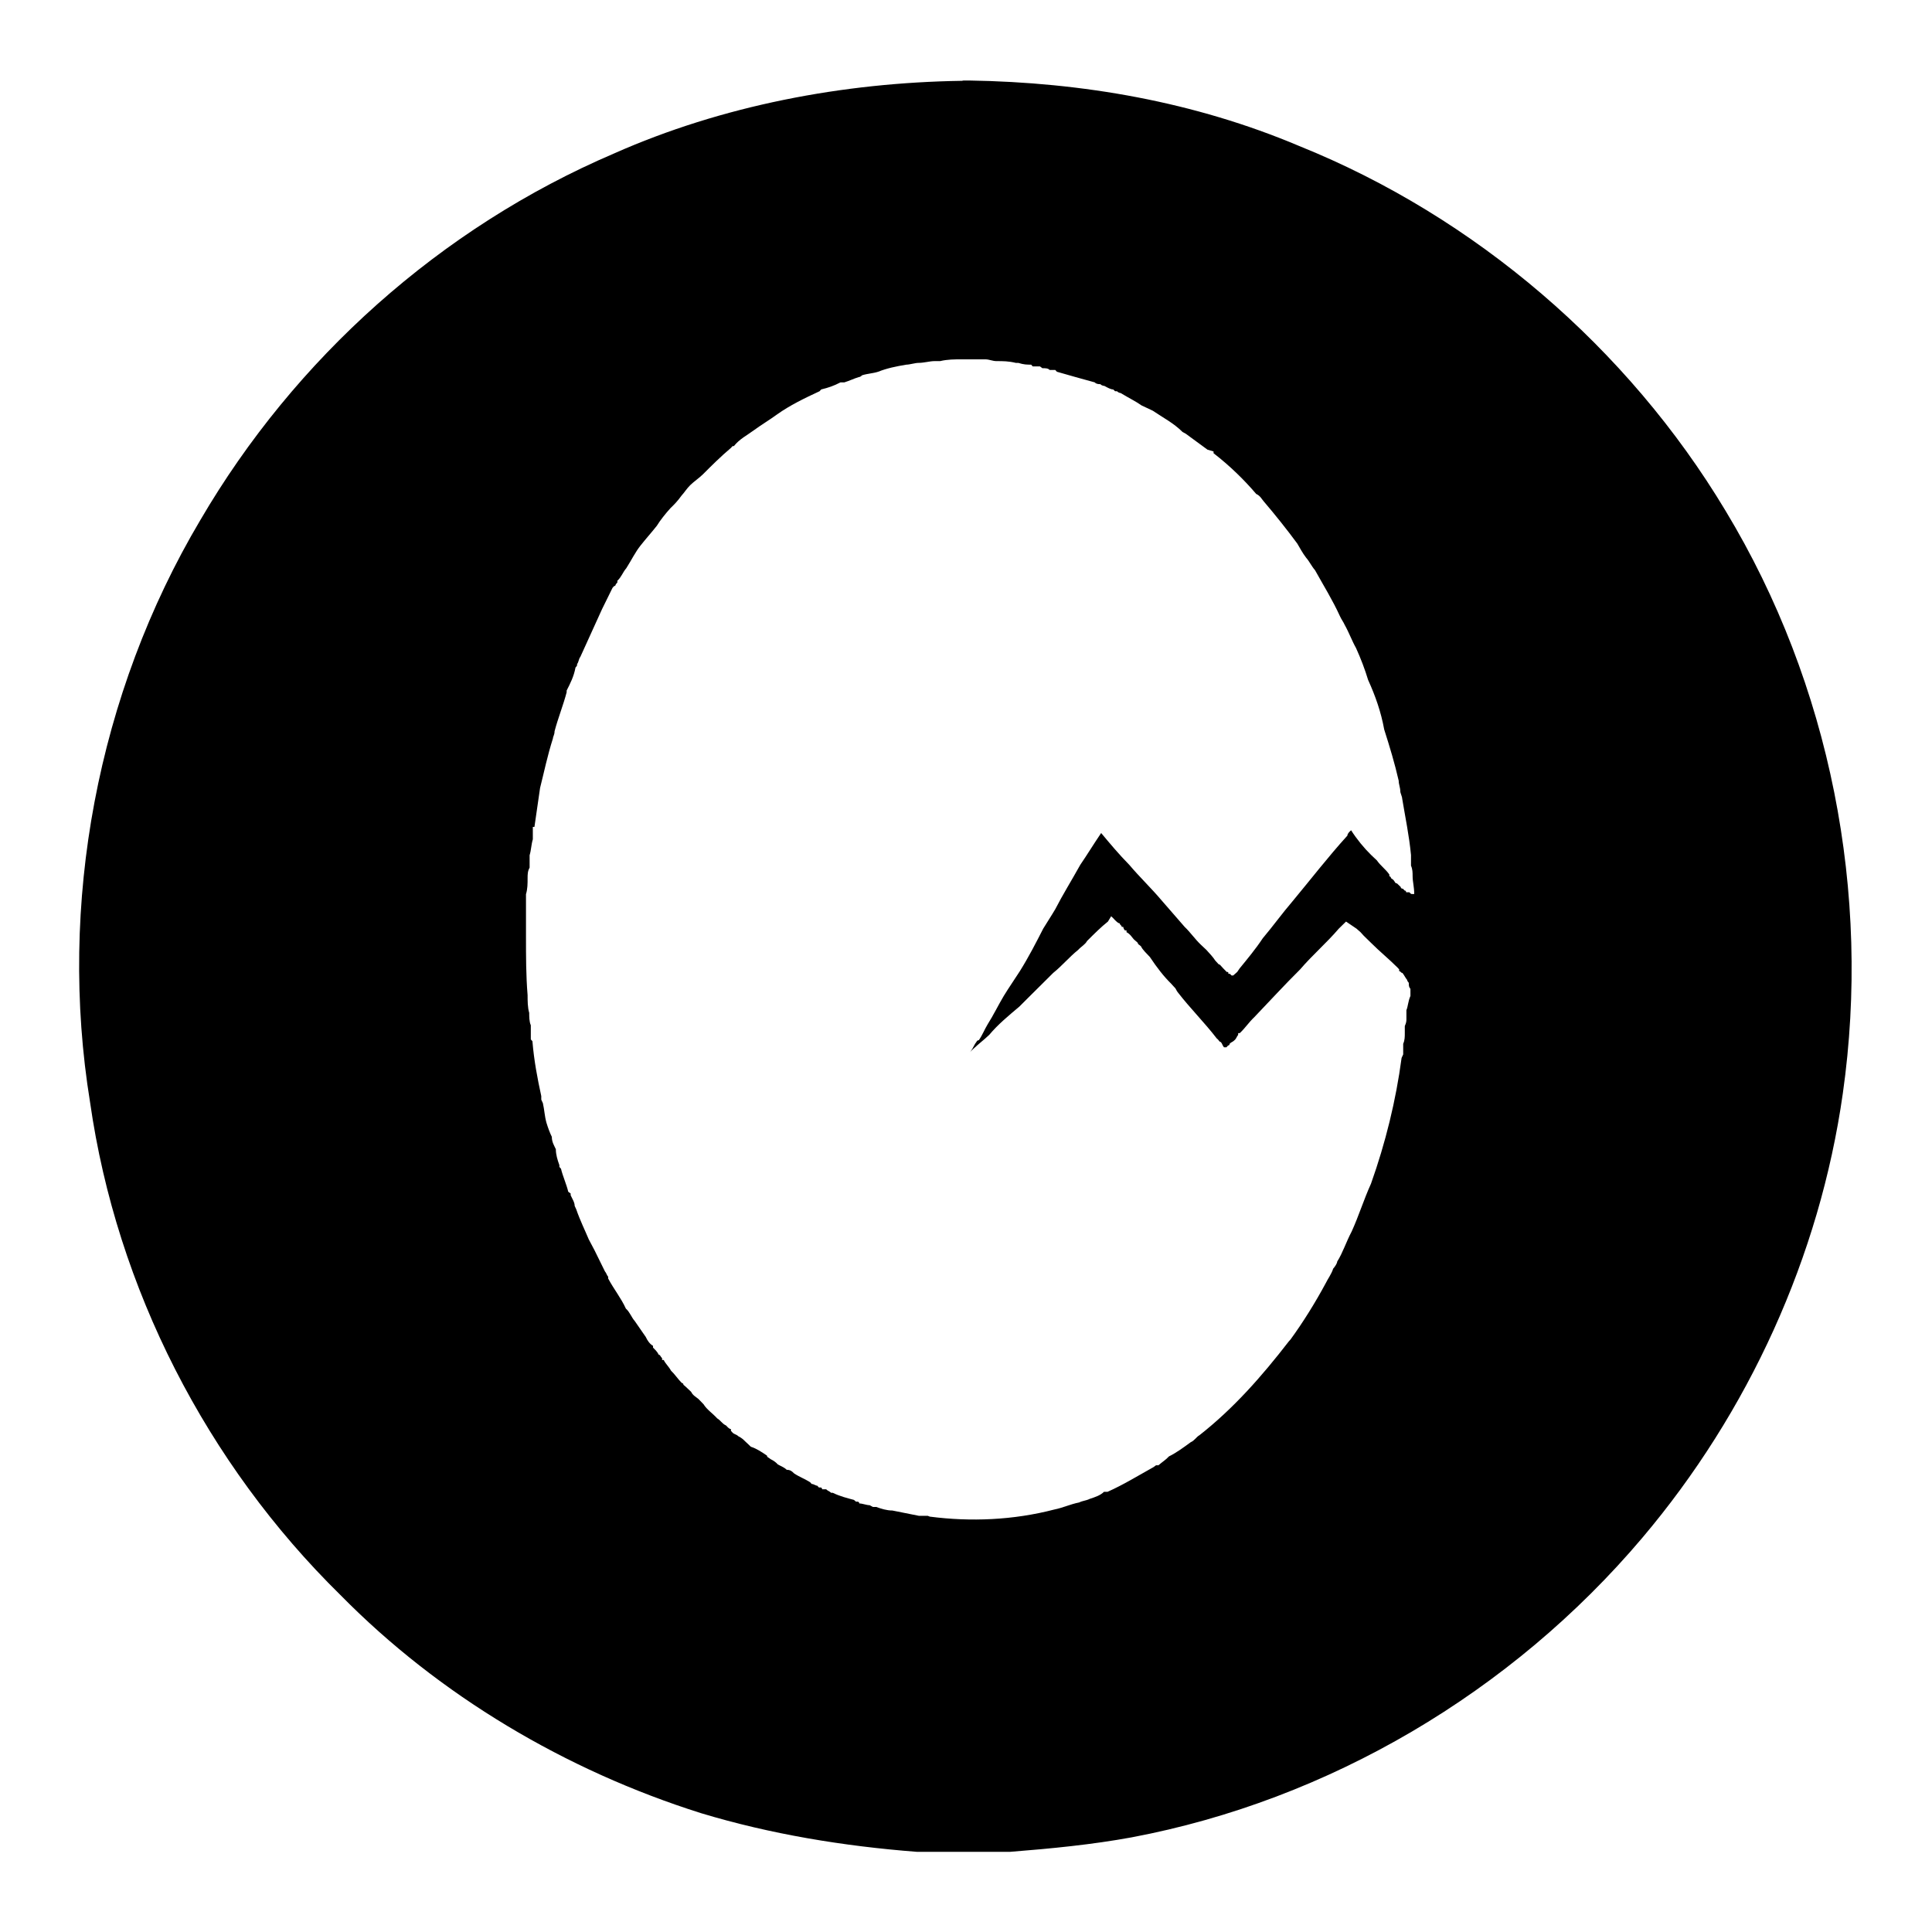 <svg xmlns="http://www.w3.org/2000/svg" viewBox="0 0 24 24">
  <path d="M11.97 1h.066c1.412.022 2.802.264 4.104.814 2.184.88 4.082 2.508 5.296 4.532 1.302 2.156 1.81 4.752 1.456 7.238-.287 2.024-1.17 3.96-2.493 5.522-1.62 1.914-3.89 3.256-6.34 3.718-.49.09-1 .14-1.51.18h-1.16c-.91-.07-1.82-.22-2.68-.48-1.68-.53-3.25-1.46-4.48-2.71-1.66-1.63-2.78-3.81-3.11-6.12-.4-2.46.09-5.078 1.37-7.234 1.17-2.002 2.98-3.63 5.14-4.554 1.34-.594 2.84-.88 4.32-.902zm-.42 17.84c.508.066 1.038.044 1.546-.088.11-.022.198-.066.31-.088.043-.022.087-.022.13-.044.067-.022.134-.044.178-.088h.044c.198-.088.375-.198.573-.308l.03-.022h.03c.05-.044.09-.066.13-.11.09-.044.18-.11.27-.176.05-.022.07-.066.11-.088.42-.33.77-.726 1.11-1.166l.02-.022c.16-.22.31-.462.44-.704.02-.044.07-.11.09-.176.02-.022.05-.066.05-.088.07-.11.11-.242.18-.374.09-.198.15-.396.24-.594.18-.506.31-1.034.38-1.562l.02-.044v-.132c.02-.044.02-.088.02-.132v-.088c.02-.044.02-.066.02-.088v-.11c.02-.044.02-.11.05-.176v-.088c-.02-.022-.02-.044-.02-.066s-.02-.022-.02-.044c-.02-.022-.04-.066-.06-.088-.02 0-.02-.022-.04-.022v-.022l-.02-.022c-.11-.11-.22-.198-.33-.308l-.09-.088-.04-.044-.05-.044-.13-.088-.09.088c-.15.176-.33.33-.48.506-.2.198-.38.396-.57.594-.07.066-.11.132-.18.198h-.02v.022c-.02.022-.02.044-.046.066-.02.022-.04.022-.06.044 0 .022-.02.022-.02.022l-.02.022h-.03c-.02-.022-.02-.044-.04-.066-.02 0-.02-.022-.05-.044-.152-.198-.33-.374-.483-.572-.02-.022-.02-.044-.045-.066l-.02-.022-.02-.022c-.09-.088-.175-.198-.263-.33-.04-.044-.09-.088-.11-.132-.02-.022-.04-.022-.04-.044l-.05-.044c-.02-.022-.045-.066-.09-.088v-.022h-.02s-.02-.022-.02-.044h-.02c0-.022-.024-.022-.024-.044-.02 0-.04-.022-.063-.044l-.02-.022-.024-.022-.04.066c-.084.066-.172.154-.26.242-.023.044-.07.066-.11.11-.11.088-.2.198-.31.286l-.31.308-.11.11c-.13.11-.265.22-.375.352-.07.066-.13.11-.2.176l-.045.044c.025-.022.047-.066.07-.11.02-.022.02-.044.046-.044.046-.066.07-.132.11-.198.07-.11.134-.242.2-.352.067-.11.13-.198.2-.308.11-.176.2-.352.29-.528l.11-.176.04-.066c.09-.176.2-.352.31-.55.09-.132.17-.264.26-.396.11.132.22.264.35.396.13.154.27.286.4.44l.287.33c.07.066.13.154.2.22l.07.066c.04.044.082.088.11.132l.04.044.02.01.02.022.02.022.043.044c.02 0 .02 0 .02.022.02 0 .02 0 .04.022h.02l.05-.044.03-.044c.09-.11.2-.242.287-.374.13-.154.24-.308.372-.462.22-.264.44-.55.68-.814 0-.022.02-.044.046-.066.07.11.16.22.25.308l.07.066c.045.066.11.11.155.176v.022s.02 0 .02.022l.03.022c.02.022.02.044.045.044l.046.044s0 .022.028.022l.02.022c.02 0 .02.022.02.022h.04c.02.022.02.022.04.022h.02c0-.088-.02-.154-.02-.22 0-.044 0-.088-.02-.132v-.132c-.023-.242-.07-.462-.11-.704 0-.022-.023-.066-.023-.088 0-.044-.02-.088-.02-.132-.05-.218-.11-.416-.18-.636-.04-.22-.11-.418-.2-.616-.04-.132-.09-.264-.15-.396-.05-.088-.09-.198-.14-.286-.02-.044-.04-.066-.06-.11-.09-.198-.2-.374-.31-.572-.04-.044-.07-.11-.11-.154-.05-.066-.07-.11-.11-.176-.13-.176-.27-.352-.42-.528-.02-.022-.04-.066-.09-.088-.15-.176-.33-.352-.53-.506v-.022L15 5.586l-.27-.198-.04-.022c-.11-.11-.24-.176-.37-.264-.05-.022-.09-.044-.14-.066-.06-.044-.15-.088-.26-.154 0 0-.023 0-.045-.022h-.023l-.023-.022c-.03 0-.07-.022-.11-.044 0 0-.03 0-.05-.022-.02 0-.05 0-.07-.022-.16-.044-.32-.088-.47-.132l-.02-.022h-.07c-.02-.022-.05-.022-.09-.022l-.03-.022h-.09l-.02-.022c-.05 0-.09 0-.16-.022h-.03c-.09-.022-.16-.022-.24-.022-.05 0-.09-.022-.14-.022h-.29c-.09 0-.18 0-.27.022h-.07c-.06 0-.13.022-.2.022-.04 0-.11.022-.15.022-.13.022-.24.044-.35.088-.07.022-.13.022-.2.044 0 0-.02.022-.04.022-.07.022-.11.044-.18.066h-.048c-.085.044-.15.066-.24.088l-.02.022c-.19.088-.37.176-.525.286-.09.066-.2.132-.29.198-.09.066-.18.11-.25.198H9.1l-.02.022c-.13.11-.24.22-.35.33-.045.044-.11.088-.155.132s-.07.088-.11.132c-.047.066-.09.11-.136.154-.06.066-.13.154-.17.22-.07.088-.13.154-.2.242s-.11.176-.18.286c-.04.044-.06.11-.11.154v.022l-.02.022s0 .022-.02.022l-.02.022-.13.264-.11.242-.16.352c-.02.022-.02.066-.04.088 0 .022 0 .022-.02.044-.02.11-.065.198-.11.286V8.6c-.04.154-.11.33-.15.484 0 .044-.02.066-.02.088-.07.22-.11.418-.16.616l-.07.484h-.02v.154c-.02.066-.02.132-.04.198v.154c-.025.044-.025.088-.025.132 0 .066 0 .132-.02.198v.528c0 .242 0 .484.02.726 0 .066 0 .154.02.22 0 .044 0 .11.02.154v.176l.02.022c.02.242.062.462.11.682v.044l.02.044c.02.088.02.154.044.242.02.066.045.132.067.176 0 .066.03.11.05.154 0 .066.02.132.044.198v.022l.02.022c.02.088.07.198.09.286l.03.022v.022c.02.044.05.088.05.132l.02.044c.045.132.11.264.156.374l.07.132.13.264c.02.022.02.044.04.066v.022c.07.132.16.242.22.374.05.044.07.11.11.154l.137.198c.02.044.05.088.09.11v.022c.02.022.05.044.07.088.02 0 .02.022.043.044v.022h.02c.02.044.068.088.09.132.047.044.09.11.135.154.02 0 .02.022.02.022l.026.022.07.066c.02.044.064.066.09.088l.064.066c.04.066.11.11.17.176.04.022.06.066.11.088.02.022.04.044.06.044v.022l.02.022c.02.022.05.022.07.044.044.022.066.044.088.066l.07.066c.07.022.135.066.2.11 0 .022.02.022.045.044.045.022.07.044.09.066.044.022.09.044.11.066.045 0 .07.022.09.044.065.044.13.066.2.11l.02.022c.025 0 .05.022.07.022l.02.022h.02c.02 0 .02.022.02.022h.05c.02.022.04.022.062.044h.02c.09.044.18.066.263.088l.026.022h.02s.02 0 .02.022c.04 0 .09.022.13.022l.04.022h.042c.06.022.13.044.2.044l.33.066h.11z"/>
</svg>